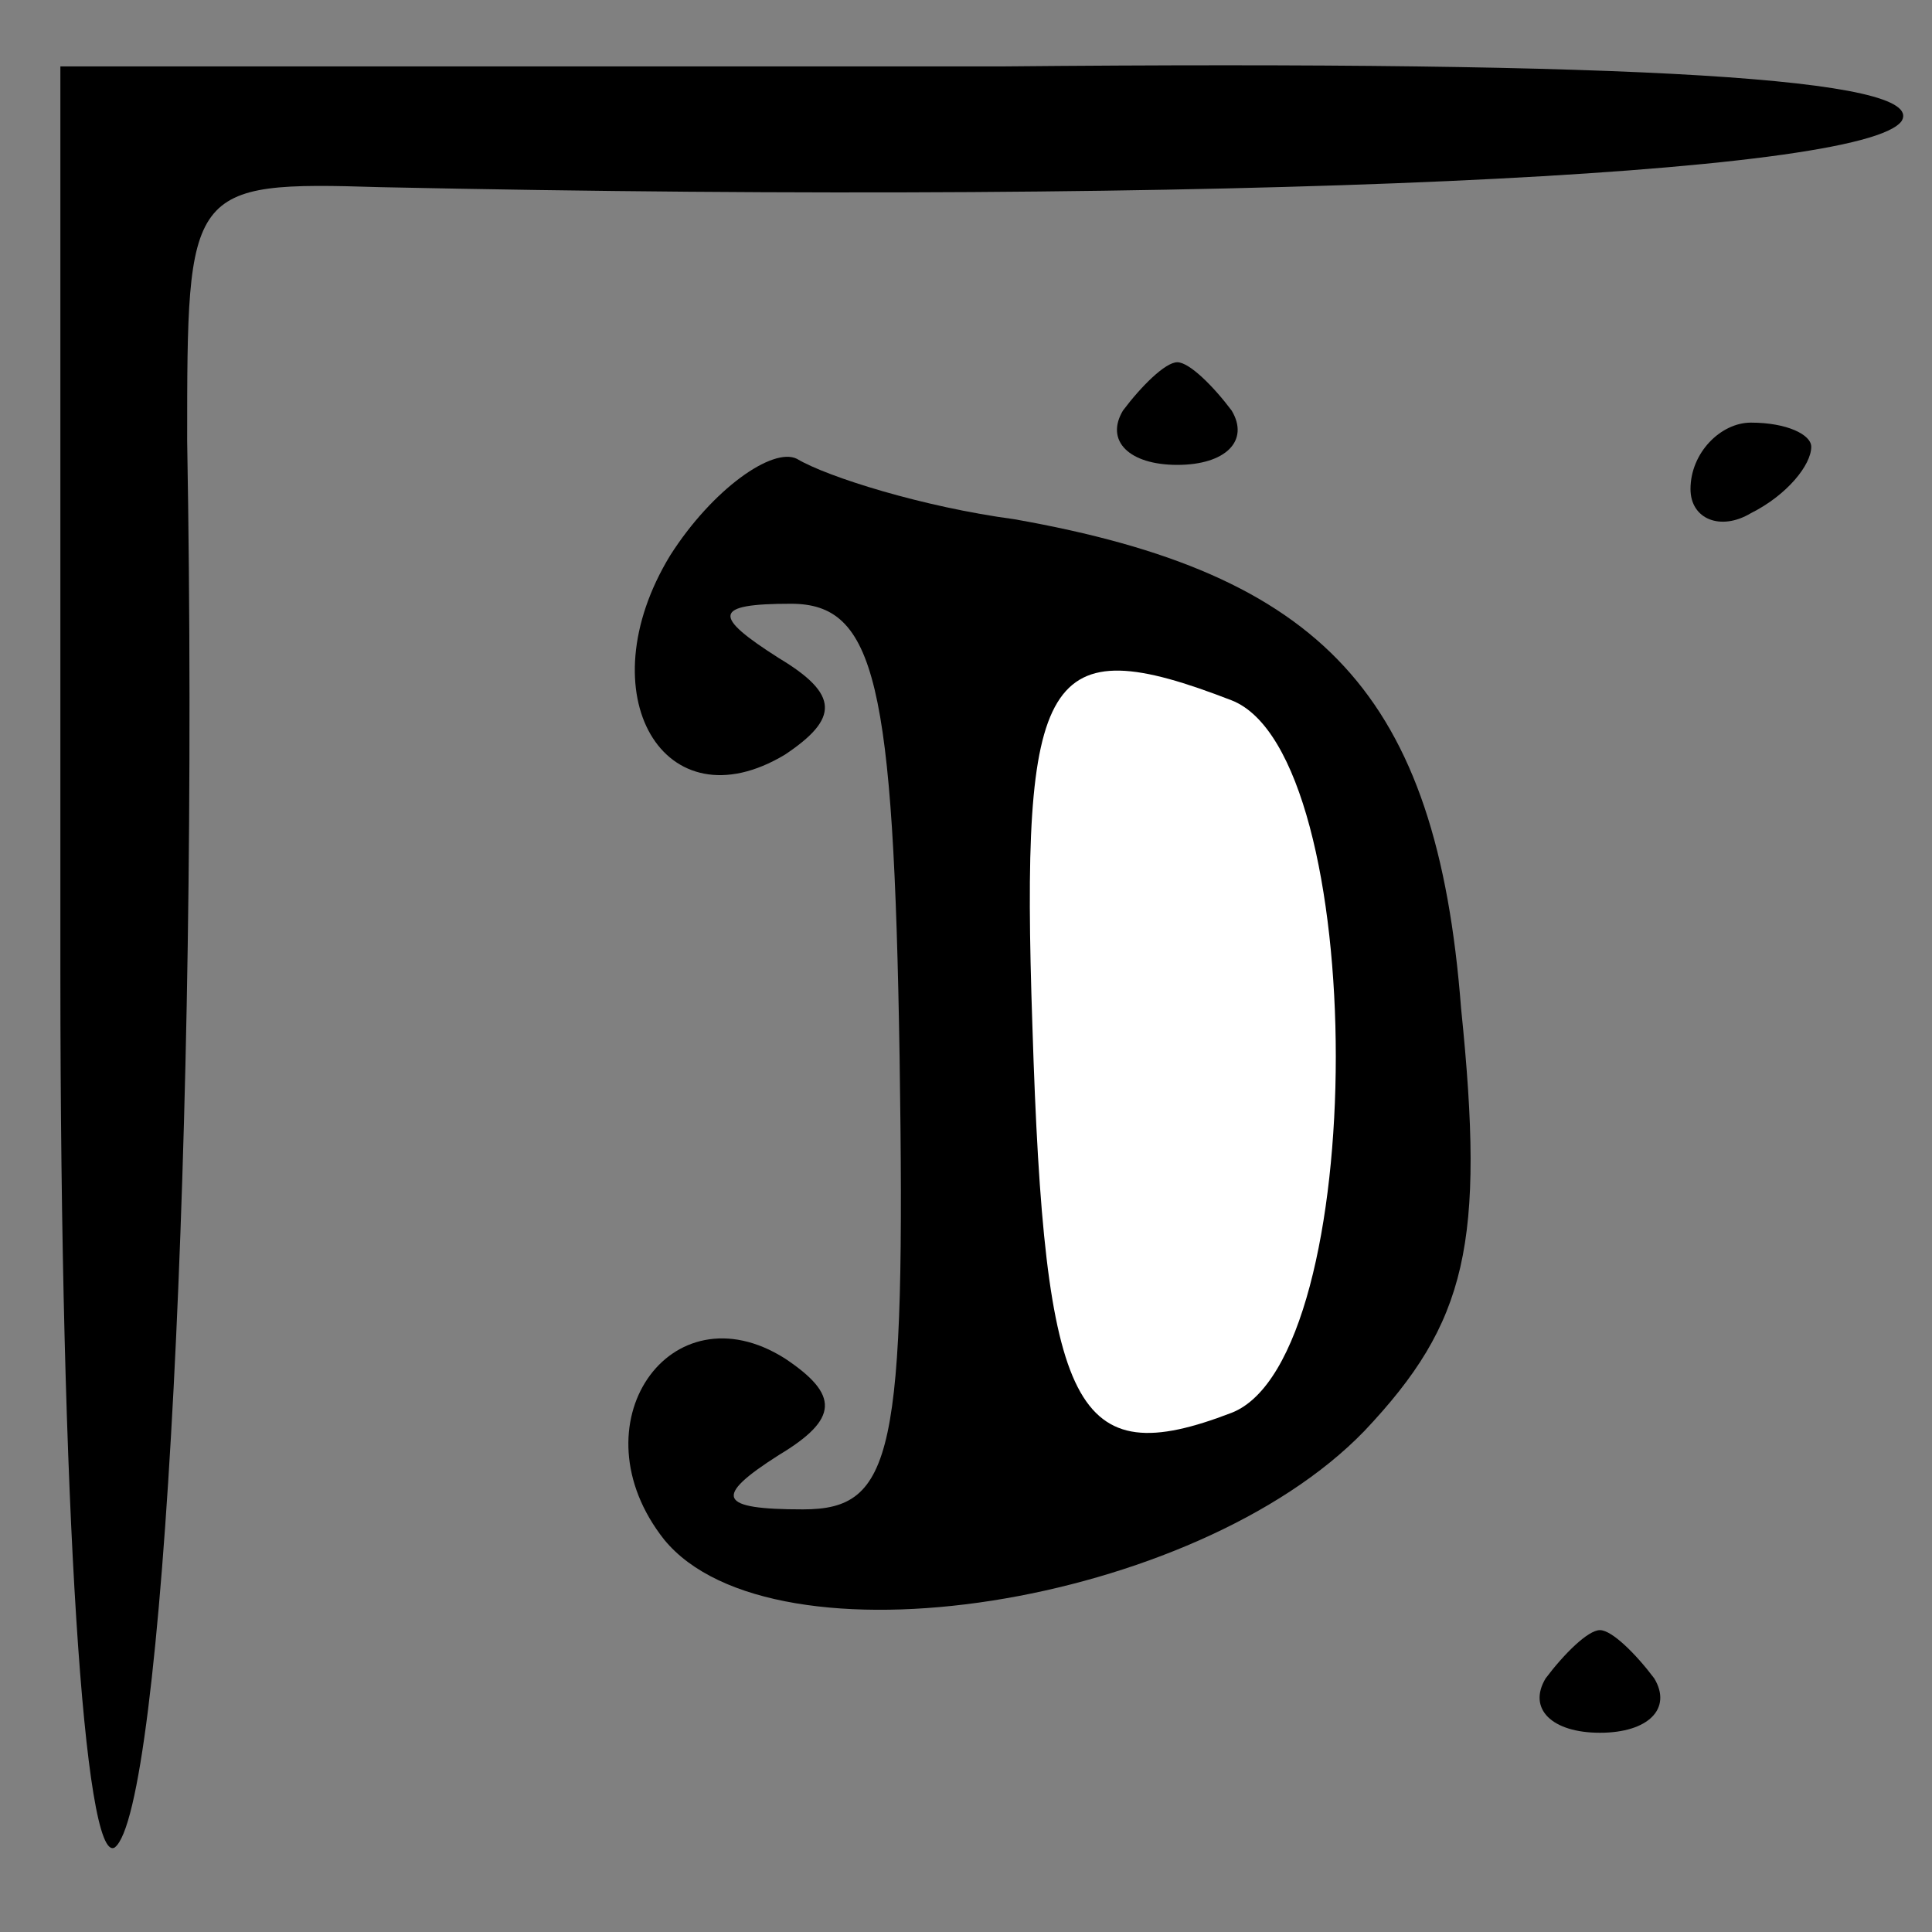 <?xml version="1.0" standalone="no"?>
<!DOCTYPE svg PUBLIC "-//W3C//DTD SVG 20010904//EN"
 "http://www.w3.org/TR/2001/REC-SVG-20010904/DTD/svg10.dtd">
<svg version="1.0" xmlns="http://www.w3.org/2000/svg"
 width="32pt" height="32pt" viewBox="0 0 32 32"
 preserveAspectRatio="xMidYMid meet">
<rect x="0" y="0" width="32" height="32" fill="#808080" stroke="none"/>
<g transform="translate(0,32) scale(0.1,-0.1)"
fill="#000000" stroke="none">
<path fill="#000000" stroke="none" d="M10 159 c0 -89 4 -148 9 -145 8 6 14
119 12 233 0 42 0 43 32 42 141 -3 246 2 252 11 4 7 -43 10 -149 9 l-156 0 0
-150z"/>
<path fill="#000000" stroke="none" d="M186 252 c-3 -5 1 -9 9 -9 8 0 12 4 9
9 -3 4 -7 8 -9 8 -2 0 -6 -4 -9 -8z"/>
<path fill="#000000" stroke="none" d="M111 228 c-14 -23 -1 -45 19 -33 9 6 9
10 -1 16 -11 7 -11 9 2 9 14 0 17 -13 18 -75 1 -66 -1 -75 -16 -75 -14 0 -15
2 -4 9 10 6 10 10 1 16 -19 12 -35 -11 -20 -30 18 -22 88 -11 116 18 17 18 20
31 16 70 -4 52 -23 72 -74 81 -15 2 -31 7 -36 10 -4 2 -14 -5 -21 -16z"/>
<path fill="#ffffff" stroke="none" d="M204 204 c23 -9 23 -109 0 -118 -26
-10 -31 0 -33 64 -2 59 2 66 33 54z"/>
<path fill="#000000" stroke="none" d="M280 239 c0 -5 5 -7 10 -4 6 3 10 8 10
11 0 2 -4 4 -10 4 -5 0 -10 -5 -10 -11z"/>
<path fill="#000000" stroke="none" d="M256 42 c-3 -5 1 -9 9 -9 8 0 12 4 9 9
-3 4 -7 8 -9 8 -2 0 -6 -4 -9 -8z"/>
</g>
</svg>
